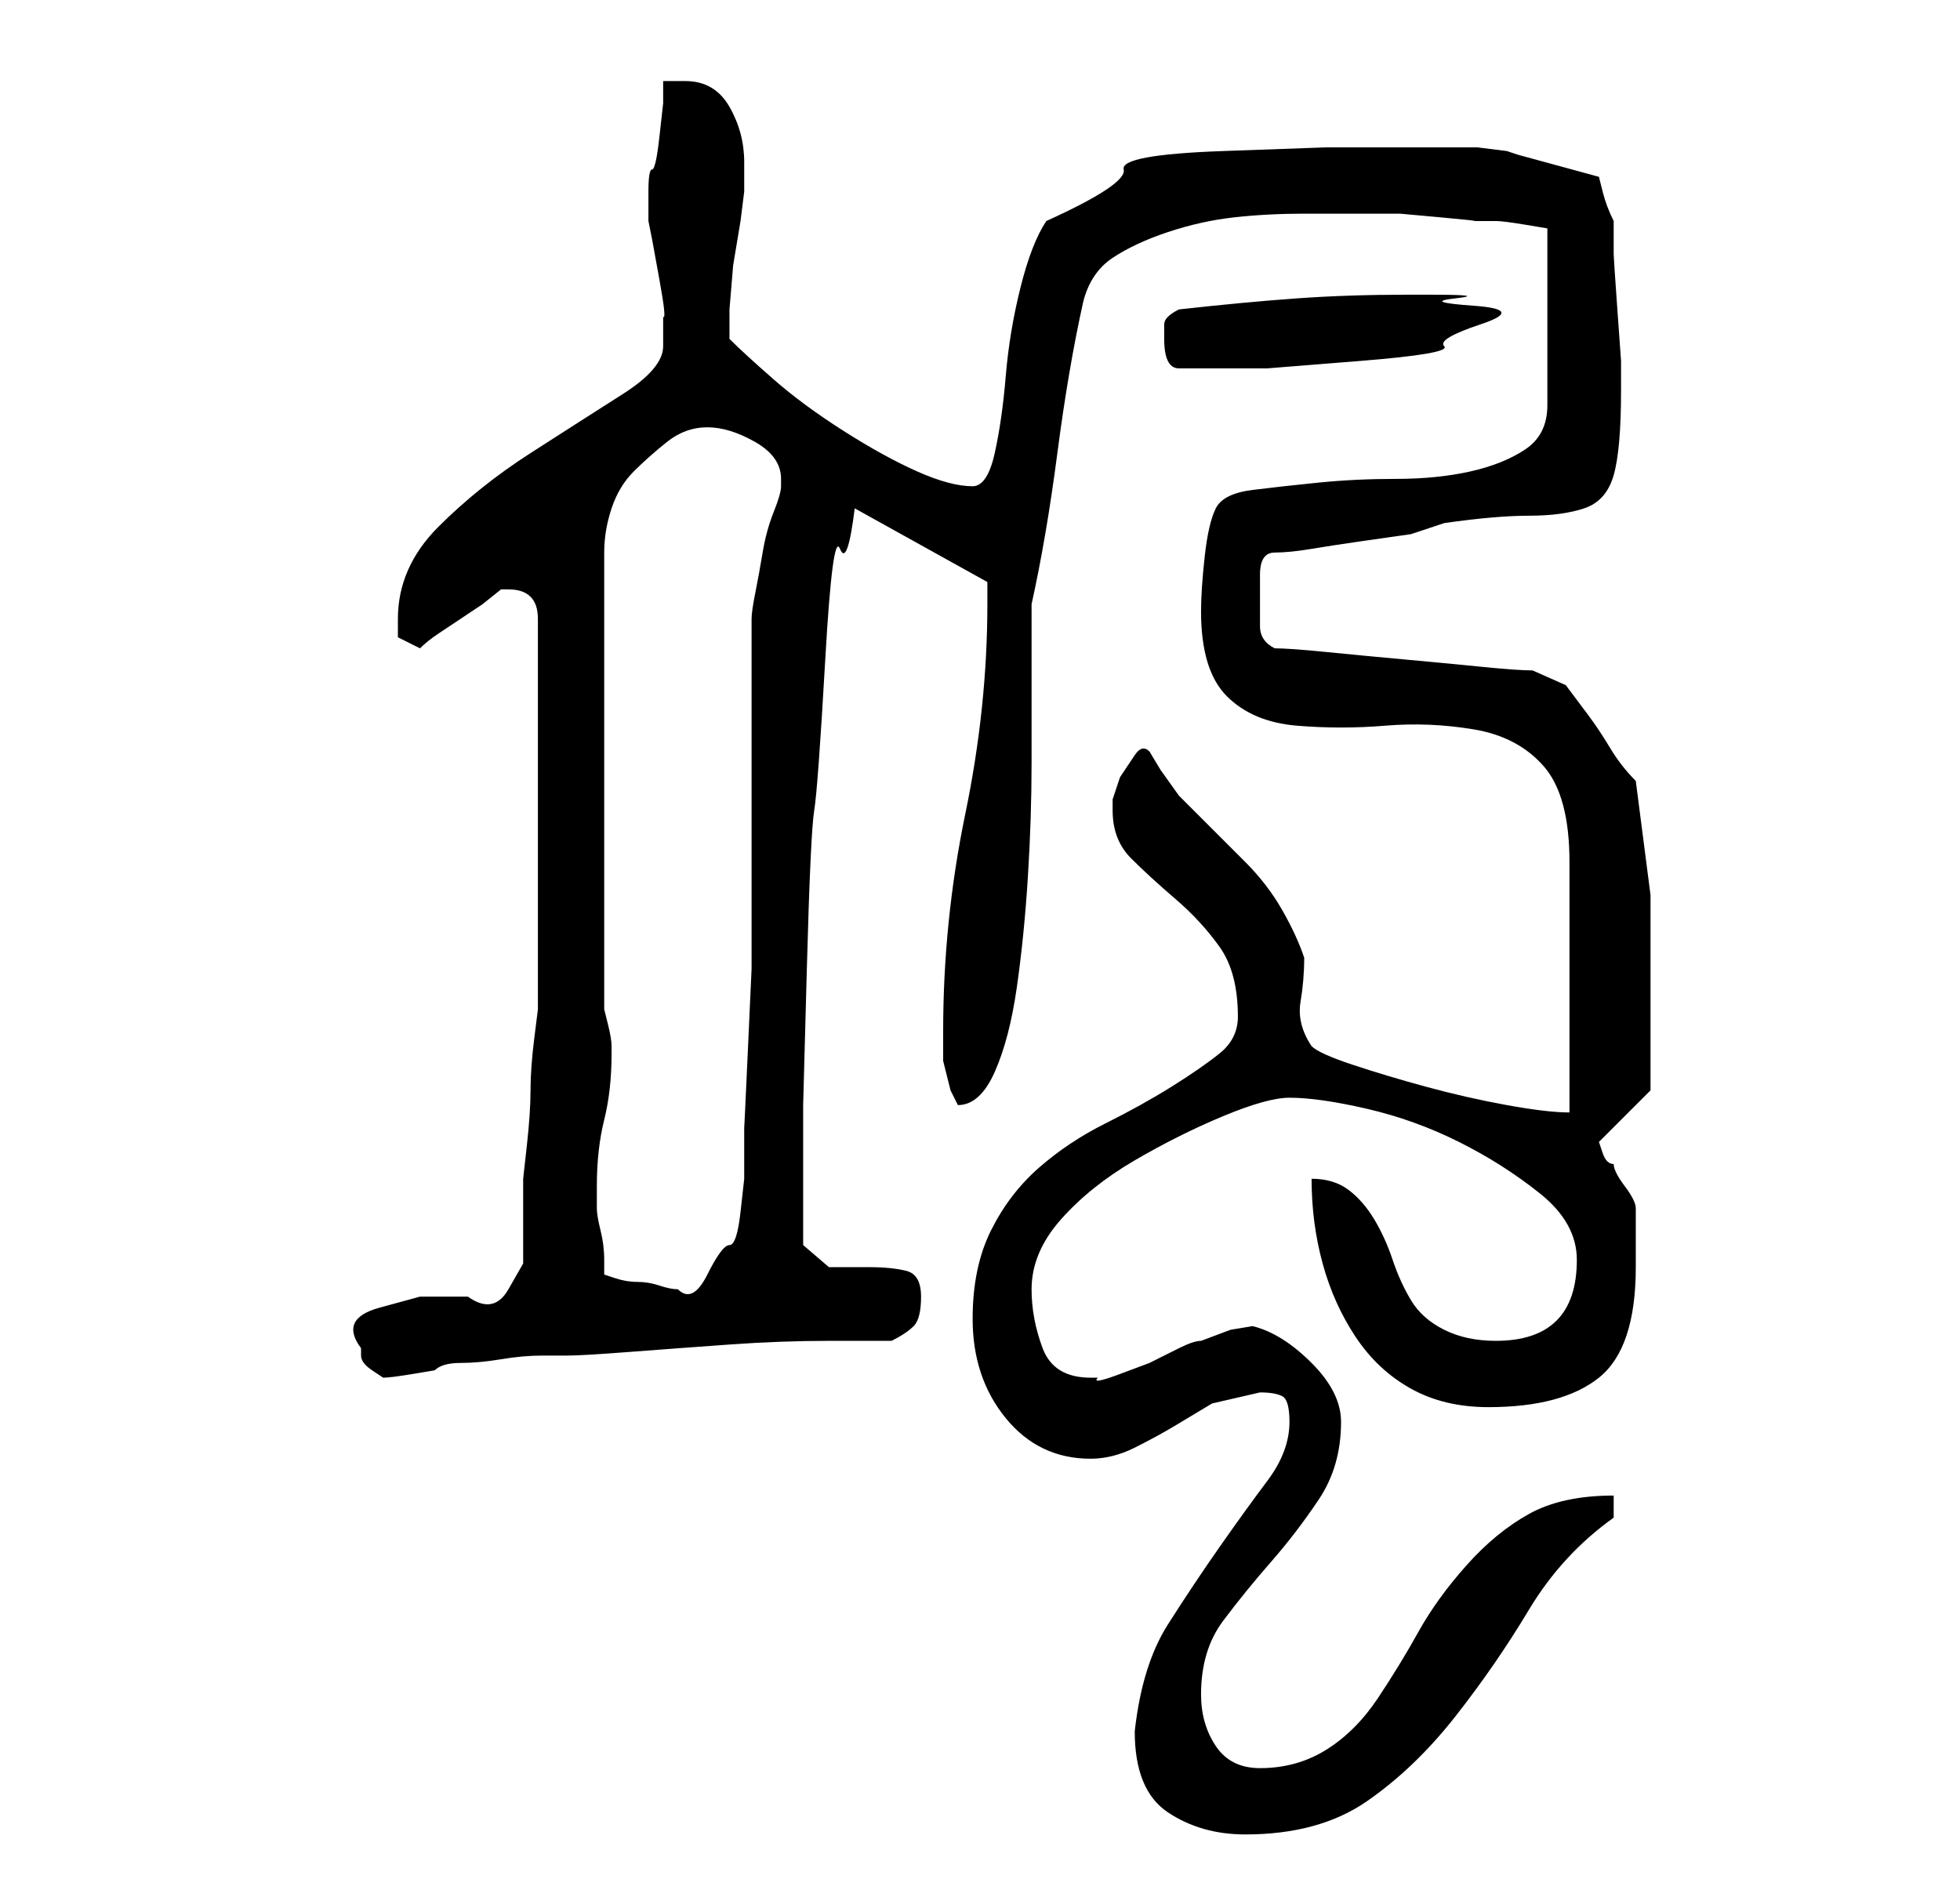 <?xml version="1.0" standalone="no"?>
<!DOCTYPE svg PUBLIC "-//W3C//DTD SVG 1.1//EN" "http://www.w3.org/Graphics/SVG/1.1/DTD/svg11.dtd" >
<svg xmlns="http://www.w3.org/2000/svg" xmlns:xlink="http://www.w3.org/1999/xlink" version="1.1" viewBox="-10 0 266 256">
   <path fill="currentColor"
d="M144 235q0 8 4.5 11t10.5 3q10 0 16.5 -4.5t12 -11.5t10 -14.5t11.5 -12.5v-3q-7 0 -11.5 2.5t-8.5 7t-6.5 9t-5.5 9t-7 7t-9 2.5q-4 0 -6 -3t-2 -7q0 -6 3 -10t6.5 -8t6.5 -8.5t3 -10.5q0 -4 -4 -8t-8 -5l-3 0.5t-4 1.5q-1 0 -3 1l-4 2t-4 1.5t-3 0.5h-1q-5 0 -6.5 -4
t-1.5 -8q0 -5 4 -9.5t10 -8t12 -6t9 -2.5q4 0 10.5 1.5t12.5 4.5t11 7t5 9q0 11 -11 11q-4 0 -7 -1.5t-4.5 -4t-2.5 -5.5t-2.5 -5.5t-3.5 -4t-5 -1.5q0 6 1.5 11.5t4.5 10t7.5 7t10.5 2.5q10 0 15 -4t5 -15v-4.5v-3.5q0 -1 -1.5 -3t-1.5 -3q-1 0 -1.5 -1.5l-0.5 -1.5l7 -7
v-1.5v-3.5v-3.5v-2.5v-15.5t-2 -15.5q-2 -2 -3.5 -4.5t-3 -4.5l-3 -4t-4.5 -2q-2 0 -7 -0.5t-10.5 -1t-10.5 -1t-7 -0.5q-2 -1 -2 -3v-4v-3q0 -3 2 -3t5 -0.5t6.5 -1l7 -1t4.5 -1.5q7 -1 11.5 -1t7.5 -1t4 -4.5t1 -11.5v-4t-0.5 -7t-0.5 -7.5v-4.5q-1 -2 -1.5 -4l-0.5 -2
l-11 -3l-1.5 -0.5t-4 -0.5h-4.5h-4h-12t-14 0.5t-13.5 2.5t-10.5 7q-2 3 -3.5 9t-2 12t-1.5 10.5t-3 4.5q-3 0 -7.5 -2t-10 -5.5t-9.5 -7t-6 -5.5v-4t0.5 -6l1 -6t0.5 -4v-4q0 -4 -2 -7.5t-6 -3.5h-1.5h-1.5v3t-0.5 4.5t-1 4.5t-0.5 3v2v2l0.5 2.5t1 5.5t0.5 5v3v1
q0 3 -5.5 6.5t-12.5 8t-12.5 10t-5.5 12.5v2.5t3 1.5q1 -1 2.5 -2l3 -2l3 -2t2.5 -2h0.5h0.5q2 0 3 1t1 3v5.5v7.5v8v5v7v9v7v4t-0.5 4t-0.5 7t-0.5 7.5t-0.5 4.5v2.5v4.5v4.5t-2 3.5t-5.5 1h-6.5t-5.5 1.5t-2.5 5.5v1q0 1 1.5 2l1.5 1q1 0 4 -0.5l3 -0.5q1 -1 3.5 -1
t5.5 -0.5t5.5 -0.5h3.5q2 0 8.5 -0.5t13.5 -1t13.5 -0.5h8.5q2 -1 3 -2t1 -4t-2 -3.5t-5 -0.5h-5.5t-3.5 -3v-8v-11t0.5 -18.5t1 -21.5t1.5 -20.5t2 -15t2 -5.5l18 10v3q0 14 -3 28.5t-3 29.5v4t1 4l0.5 1l0.5 1q3 0 5 -4.5t3 -11.5t1.5 -15t0.5 -15.5v-13.5v-8
q2 -9 3.5 -20.5t3.5 -20.5q1 -4 4 -6t7.5 -3.5t9 -2t9.5 -0.5h9h4t5.5 0.5t4.5 0.5h3q1 0 4 0.5l3 0.5v24q0 4 -3 6t-7.5 3t-10 1t-10.5 0.5t-9 1t-5 2.5t-1.5 6.5t-0.5 7.5q0 8 3.5 11.5t9.5 4t12 0t12 0.5t9.5 5t3.5 13v34q-3 0 -8.5 -1t-11 -2.5t-10 -3t-5.5 -2.5
q-2 -3 -1.5 -6t0.5 -6q-1 -3 -3 -6.5t-5 -6.5l-5.5 -5.5l-3.5 -3.5t-2.5 -3.5l-1.5 -2.5q-1 -1 -2 0.5l-2 3t-1 3v1.5q0 4 2.5 6.5t6 5.5t6 6.5t2.5 9.5q0 3 -2.5 5t-6.5 4.5t-9 5t-9 6t-6.5 8.5t-2.5 12q0 8 4.5 13.5t11.5 5.5q3 0 6 -1.5t5.5 -3l5 -3t6.5 -1.5q2 0 3 0.5
t1 3.5q0 4 -3 8t-6.5 9t-7 10.5t-4.5 14.5zM72 173v-2q0 -2 -0.5 -4t-0.5 -3v-3q0 -5 1 -9t1 -9v-1q0 -1 -0.5 -3l-0.5 -2v-62q0 -3 1 -6t3 -5t4.5 -4t5.5 -2t6.5 2t3.5 5v1q0 1 -1 3.5t-1.5 5.5t-1 5.5t-0.5 3.5v7v13v13v7v7.5t-0.5 11t-0.5 10.5v7t-0.5 4.5t-1.5 4.5t-3 4
t-4 2q-1 0 -2.5 -0.5t-3 -0.5t-3 -0.5zM148 46q0 4 2 4h4h8t12.5 -1t11.5 -2t5 -3t-1 -2.5t-2.5 -1t-3.5 -0.5h-3q-8 0 -15 0.5t-16 1.5q-2 1 -2 2v2z" />
</svg>
